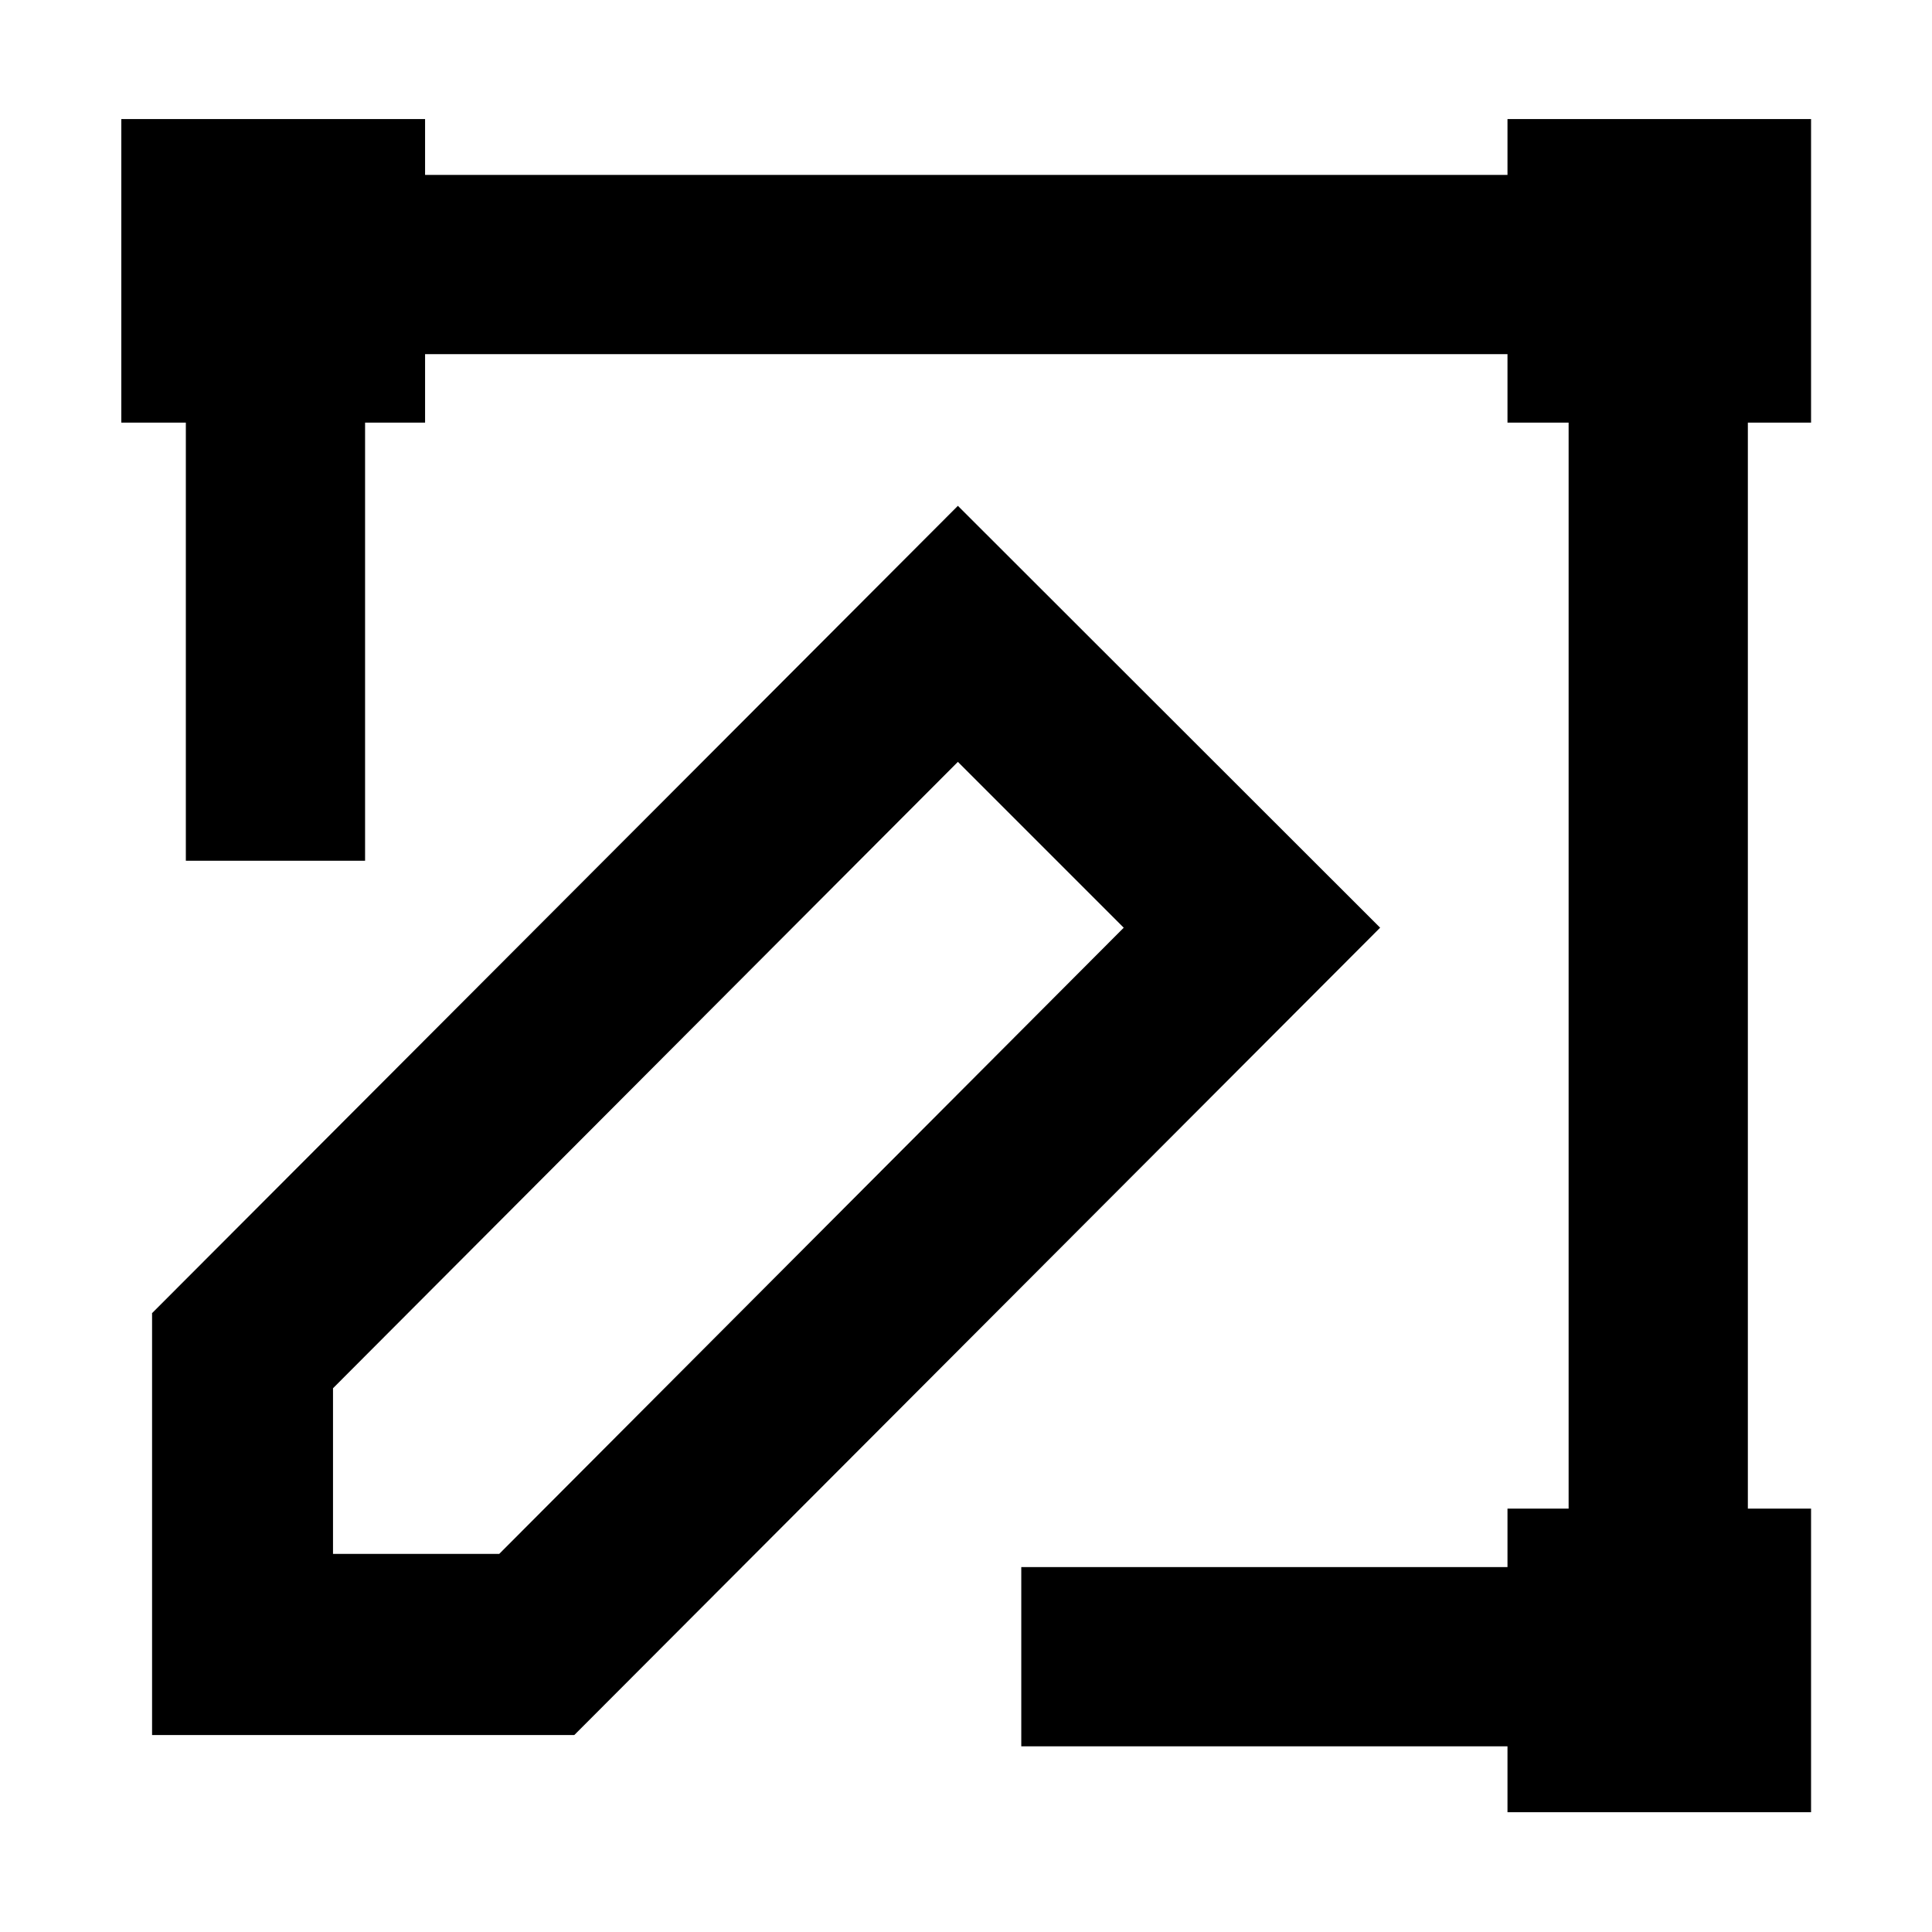 <?xml version="1.0" standalone="no"?><!DOCTYPE svg PUBLIC "-//W3C//DTD SVG 1.1//EN" "http://www.w3.org/Graphics/SVG/1.1/DTD/svg11.dtd"><svg t="1715237796134" class="icon" viewBox="0 0 1024 1024" version="1.1" xmlns="http://www.w3.org/2000/svg" p-id="4289" width="256" height="256" xmlns:xlink="http://www.w3.org/1999/xlink"><path d="M507.7 268.1l-427 427.8h-0.1v223.7h223.7v-0.1l0.1 0.1 427.1-427.9-223.8-223.6zM264.6 823.6h-88.1v-87.8l331.2-332 87.9 87.9-331 331.9z" p-id="4290"></path><path d="M959.9 224V63.1H799v29.6H225.3V63.1h-161V224h34.2v232.2h95V224h31.8v-36.3H799V224h32.4v575.6H799v31H541.3v95H799v34.9h160.9V799.6h-33.5V224z" p-id="4291"></path></svg>